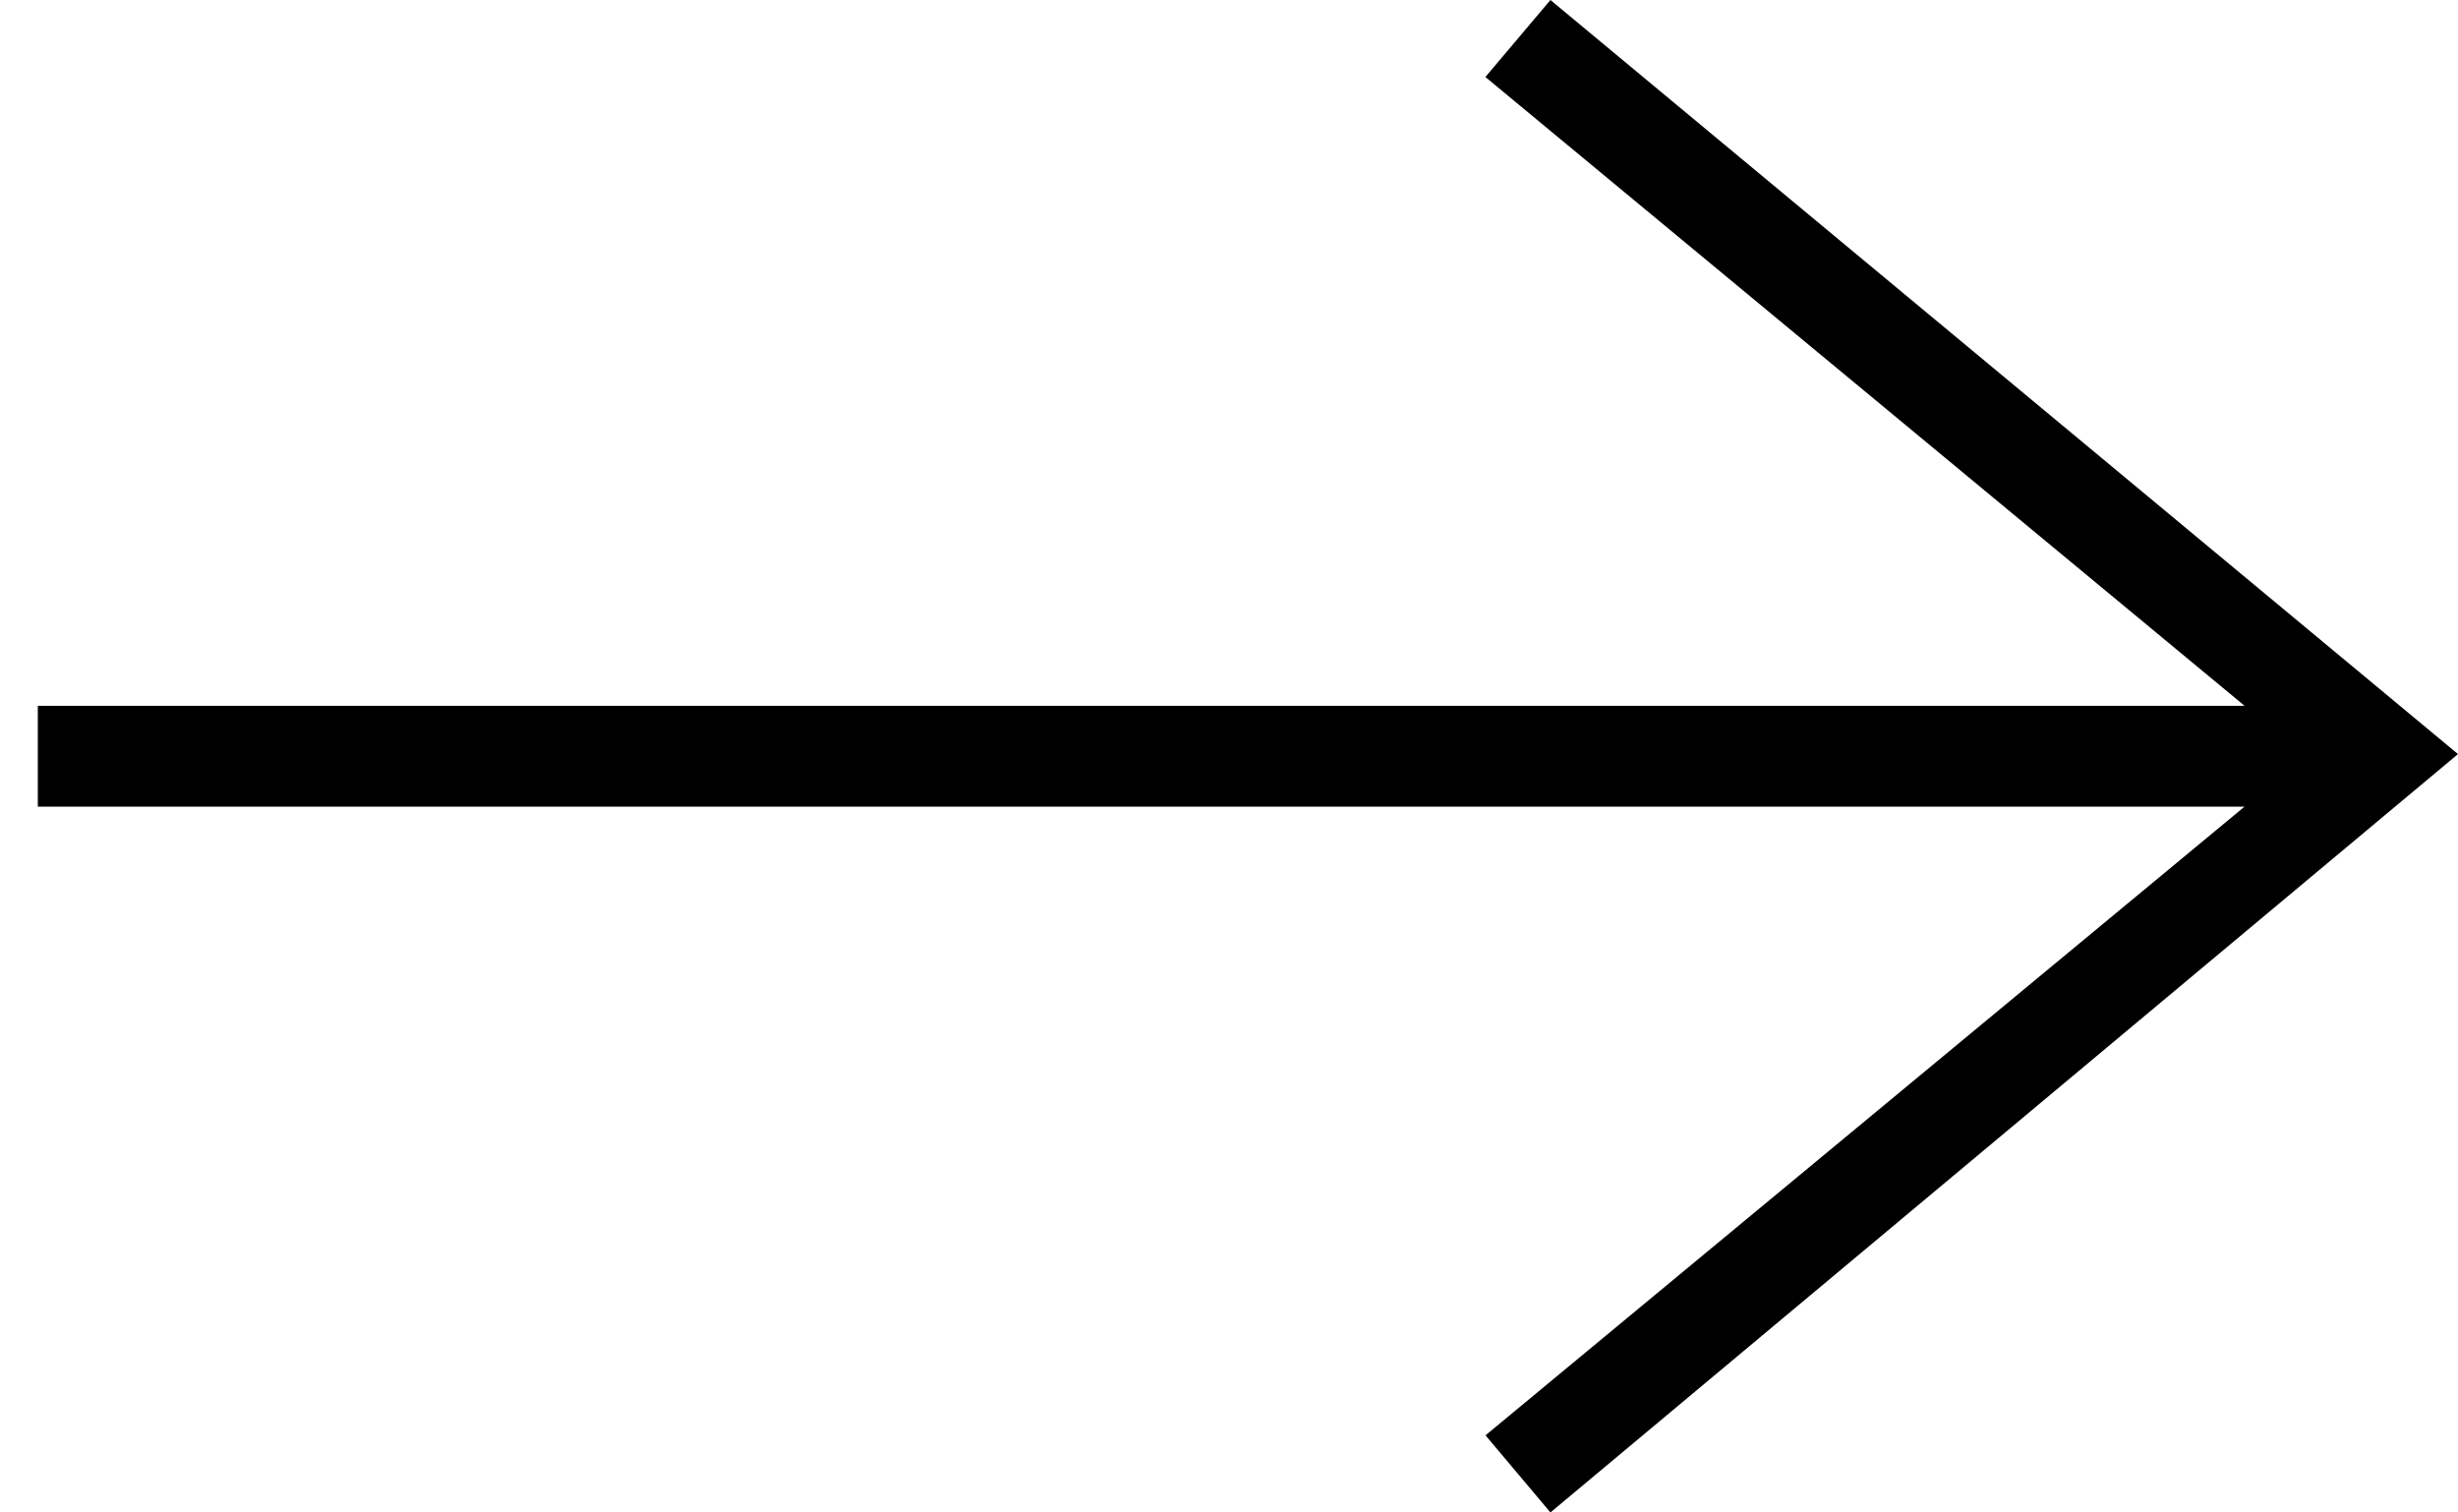 <svg viewBox="0 0 39 24" fill="none" xmlns="http://www.w3.org/2000/svg">
<path fill-rule="evenodd" clip-rule="evenodd" d="M35.613 12.8L23.57 22.776L24.6 24L39 11.966L24.6 0L23.568 1.222L35.614 11.2H0.6V12.8H35.613Z" fill="currentColor"/>
</svg>
